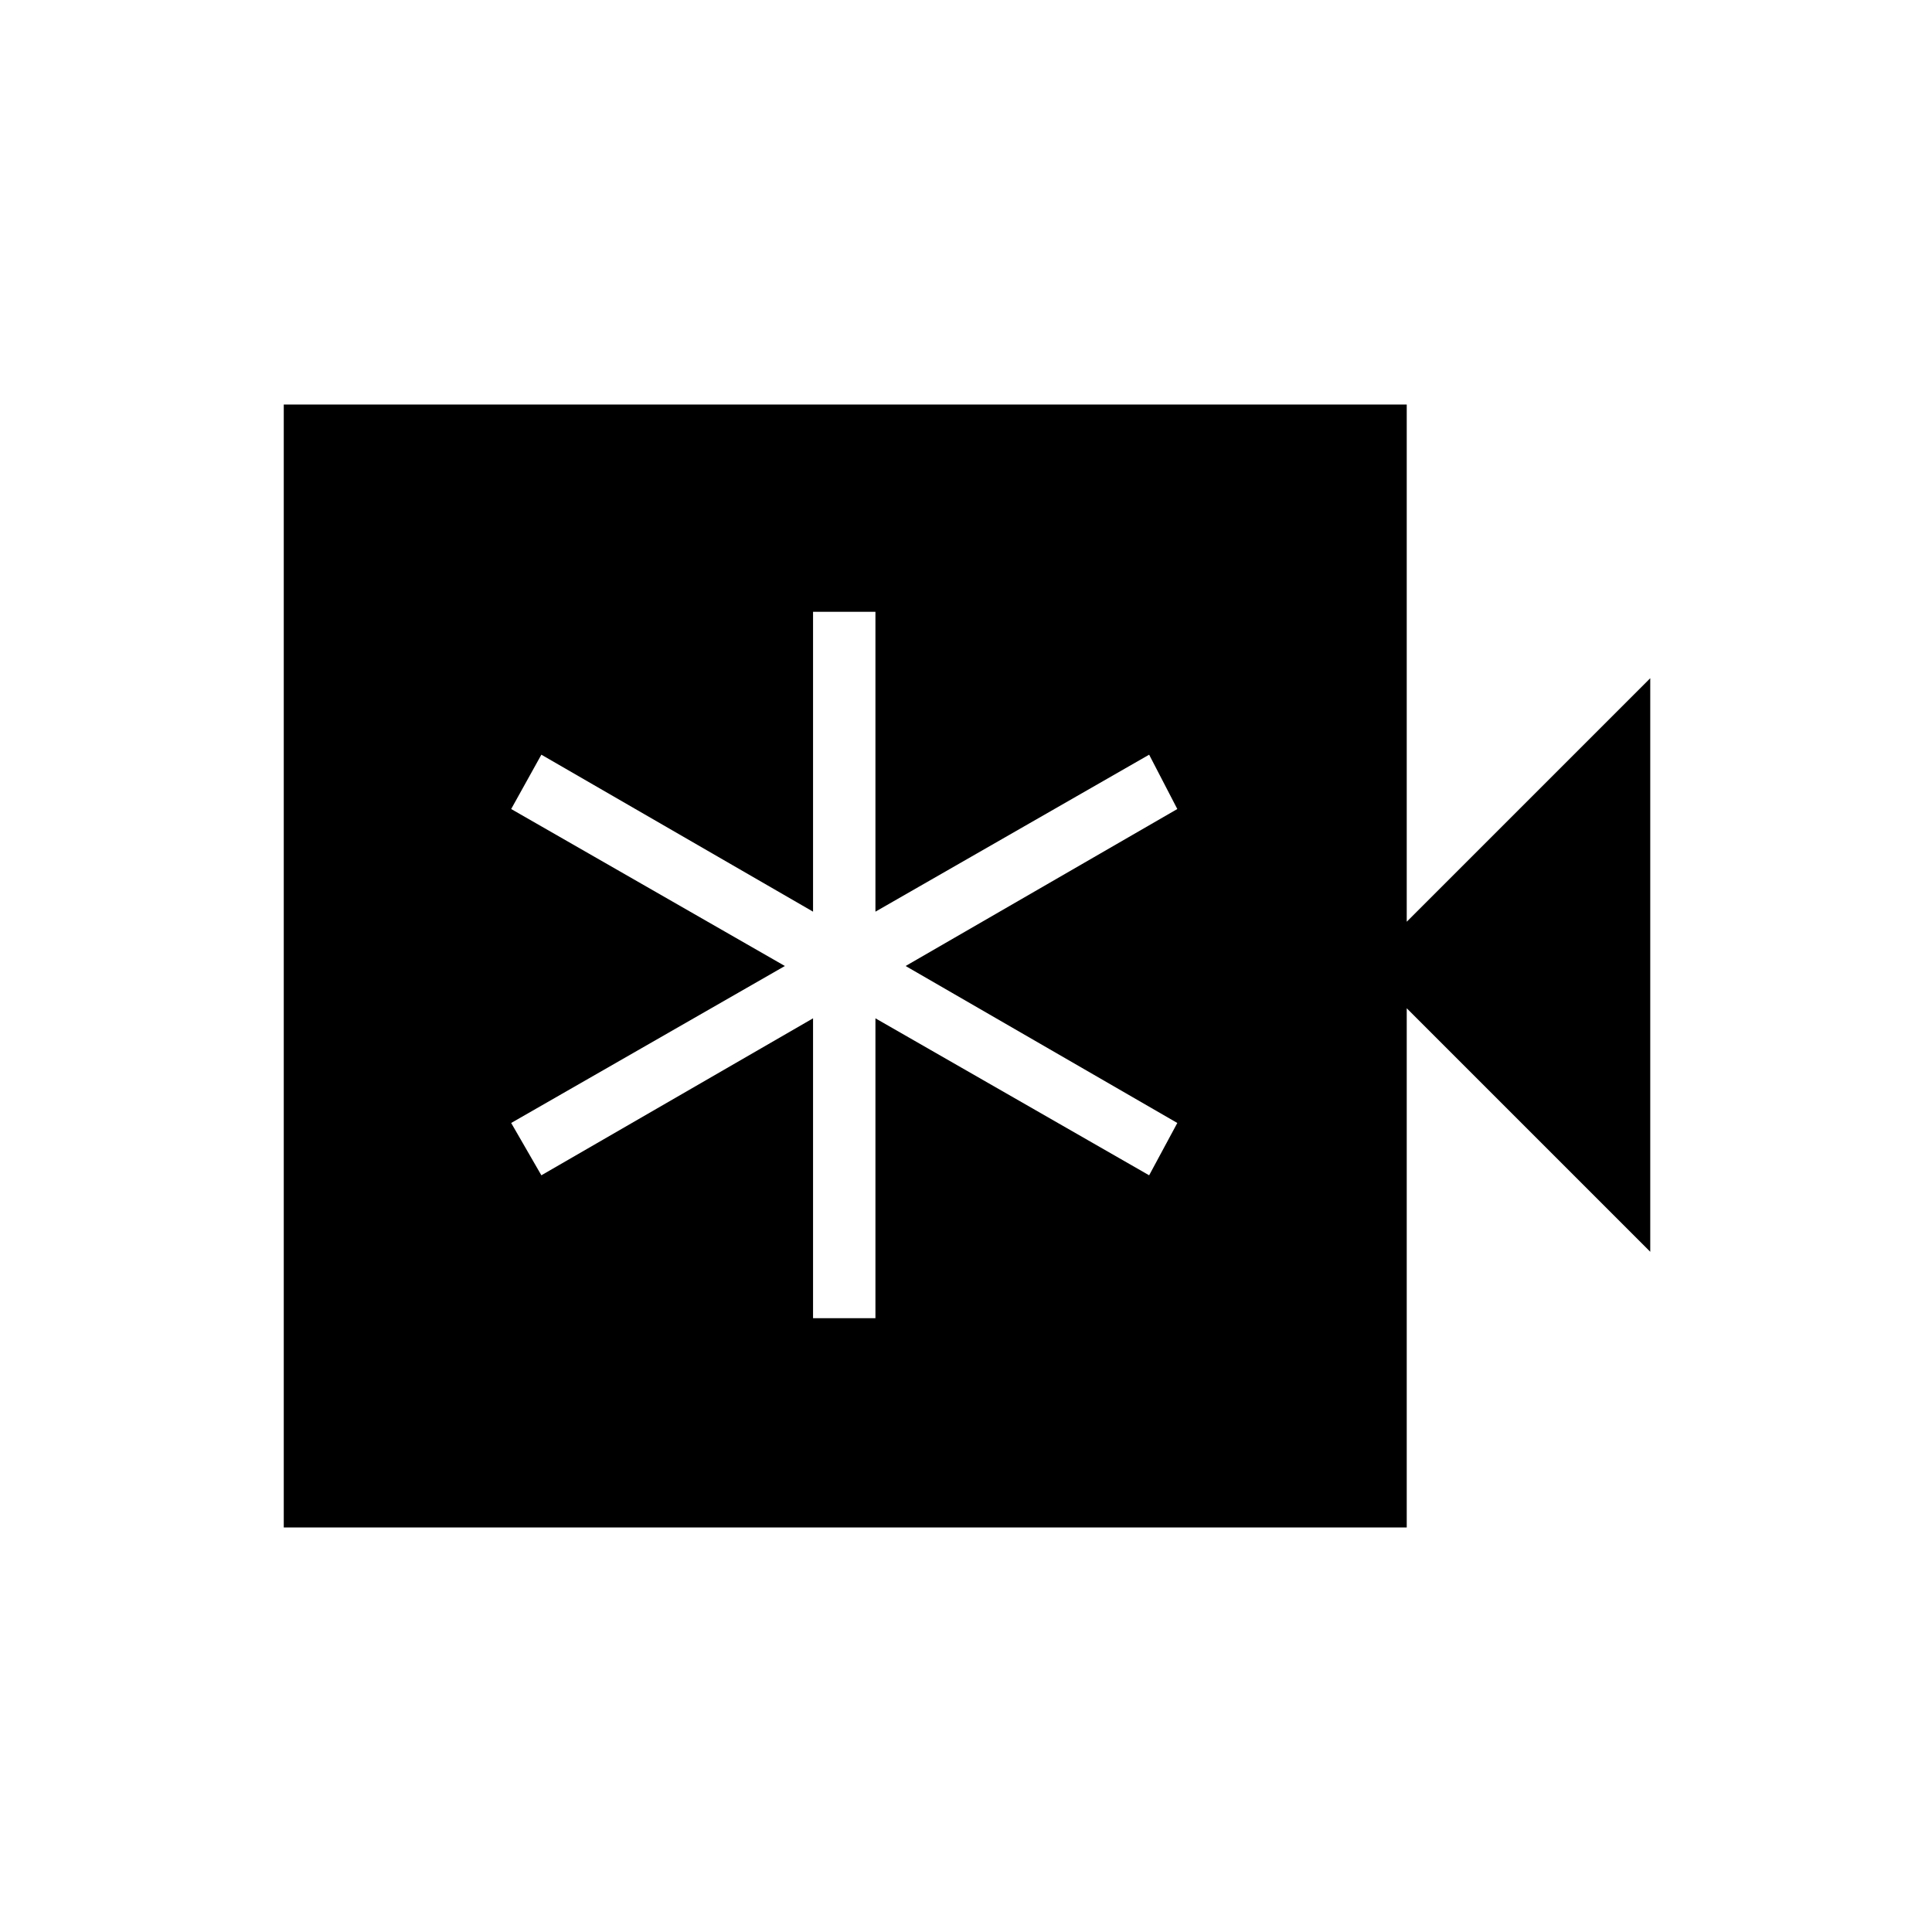 <svg xmlns="http://www.w3.org/2000/svg" height="48" width="48"><path d="M20.2 32.75H21.75V25.3L28.55 29.2L29.25 27.9L22.5 24L29.25 20.1L28.55 18.75L21.75 22.65V15.2H20.2V22.65L13.45 18.75L12.7 20.1L19.5 24L12.7 27.9L13.45 29.2L20.2 25.3ZM7.05 37.95V10.05H34.95V22.9L41 16.85V31.1L34.95 25.05V37.95Z"/></svg>